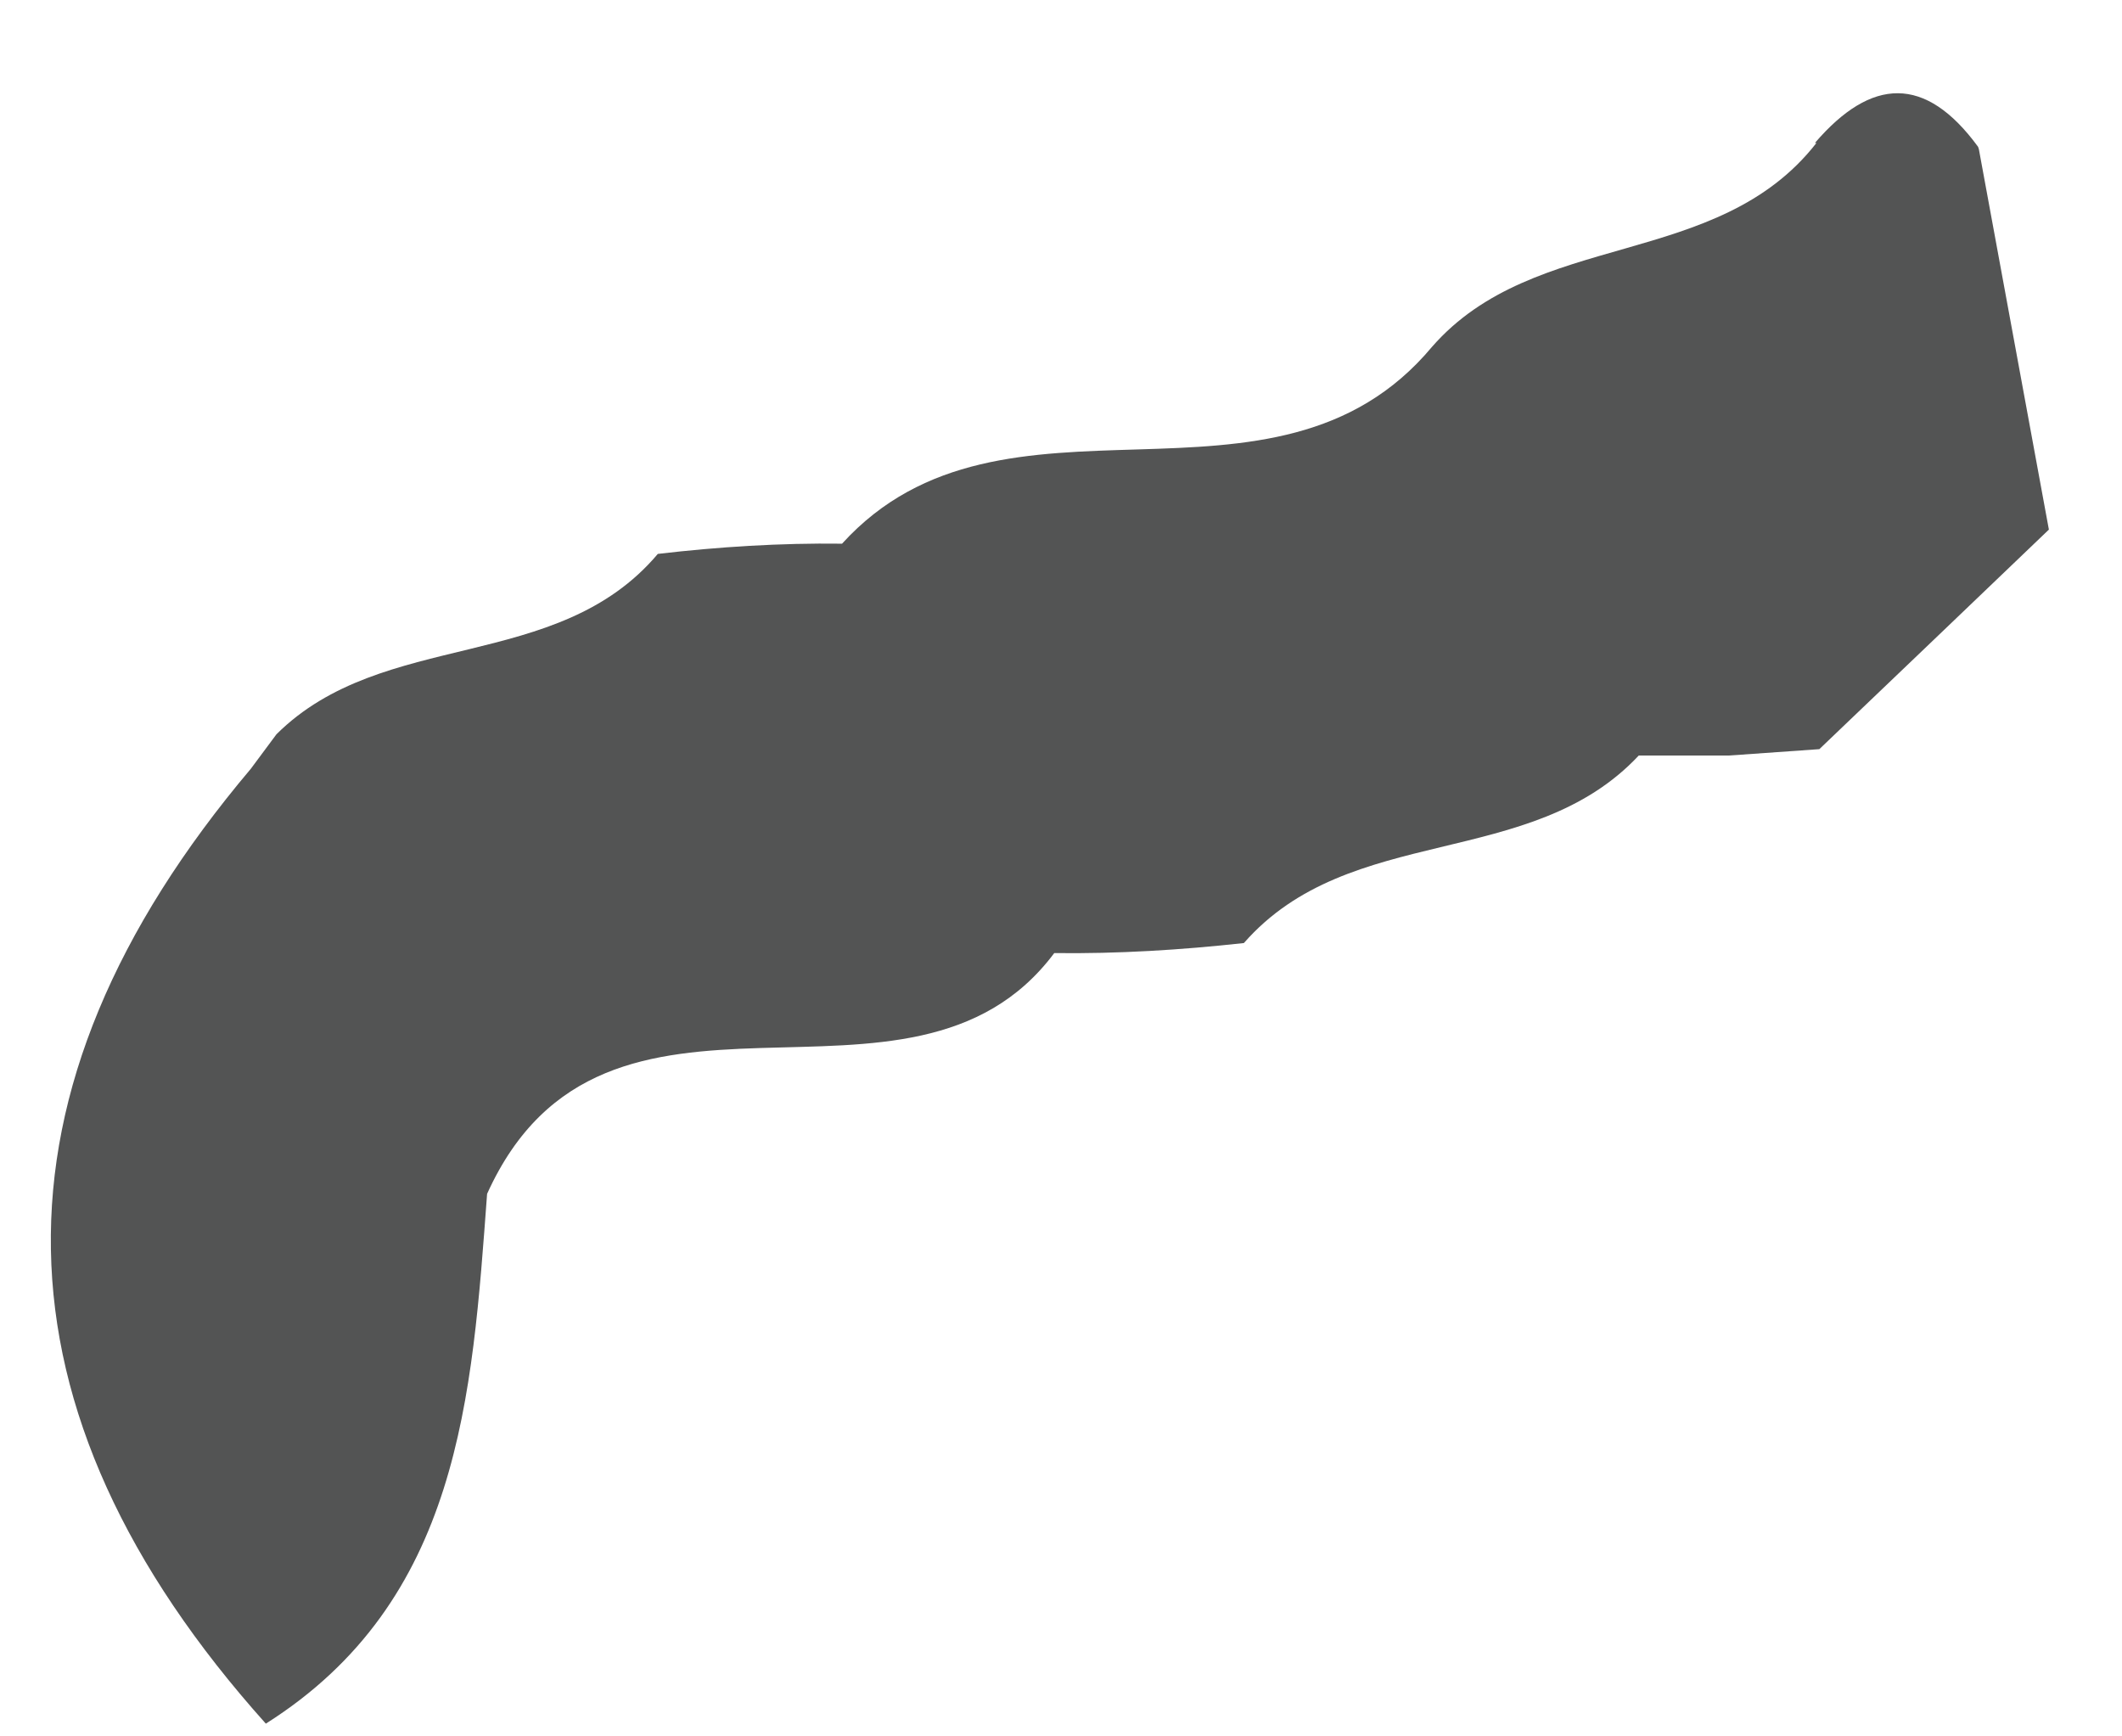 <svg xmlns="http://www.w3.org/2000/svg" width="11" height="9" viewBox="0 0 11 9" fill="none"><path d="M10.258 0.773C10.379 1.429 10.5 2.089 10.621 2.745C10.223 3.126 9.825 3.507 9.431 3.883L8.963 3.916H8.495C7.934 4.515 6.998 4.26 6.448 4.888C6.12 4.924 5.797 4.944 5.465 4.94C4.716 5.941 3.137 4.835 2.525 6.188C2.447 7.241 2.384 8.298 1.378 8.934C-0.077 7.31 -0.112 5.657 1.3 3.985L1.433 3.806C1.986 3.256 2.887 3.491 3.41 2.871C3.726 2.834 4.046 2.814 4.365 2.818C5.204 1.895 6.604 2.778 7.423 1.798C7.957 1.186 8.901 1.401 9.416 0.741H9.408C9.701 0.4 9.981 0.388 10.254 0.761L10.258 0.773Z" fill="#535454"></path></svg>
